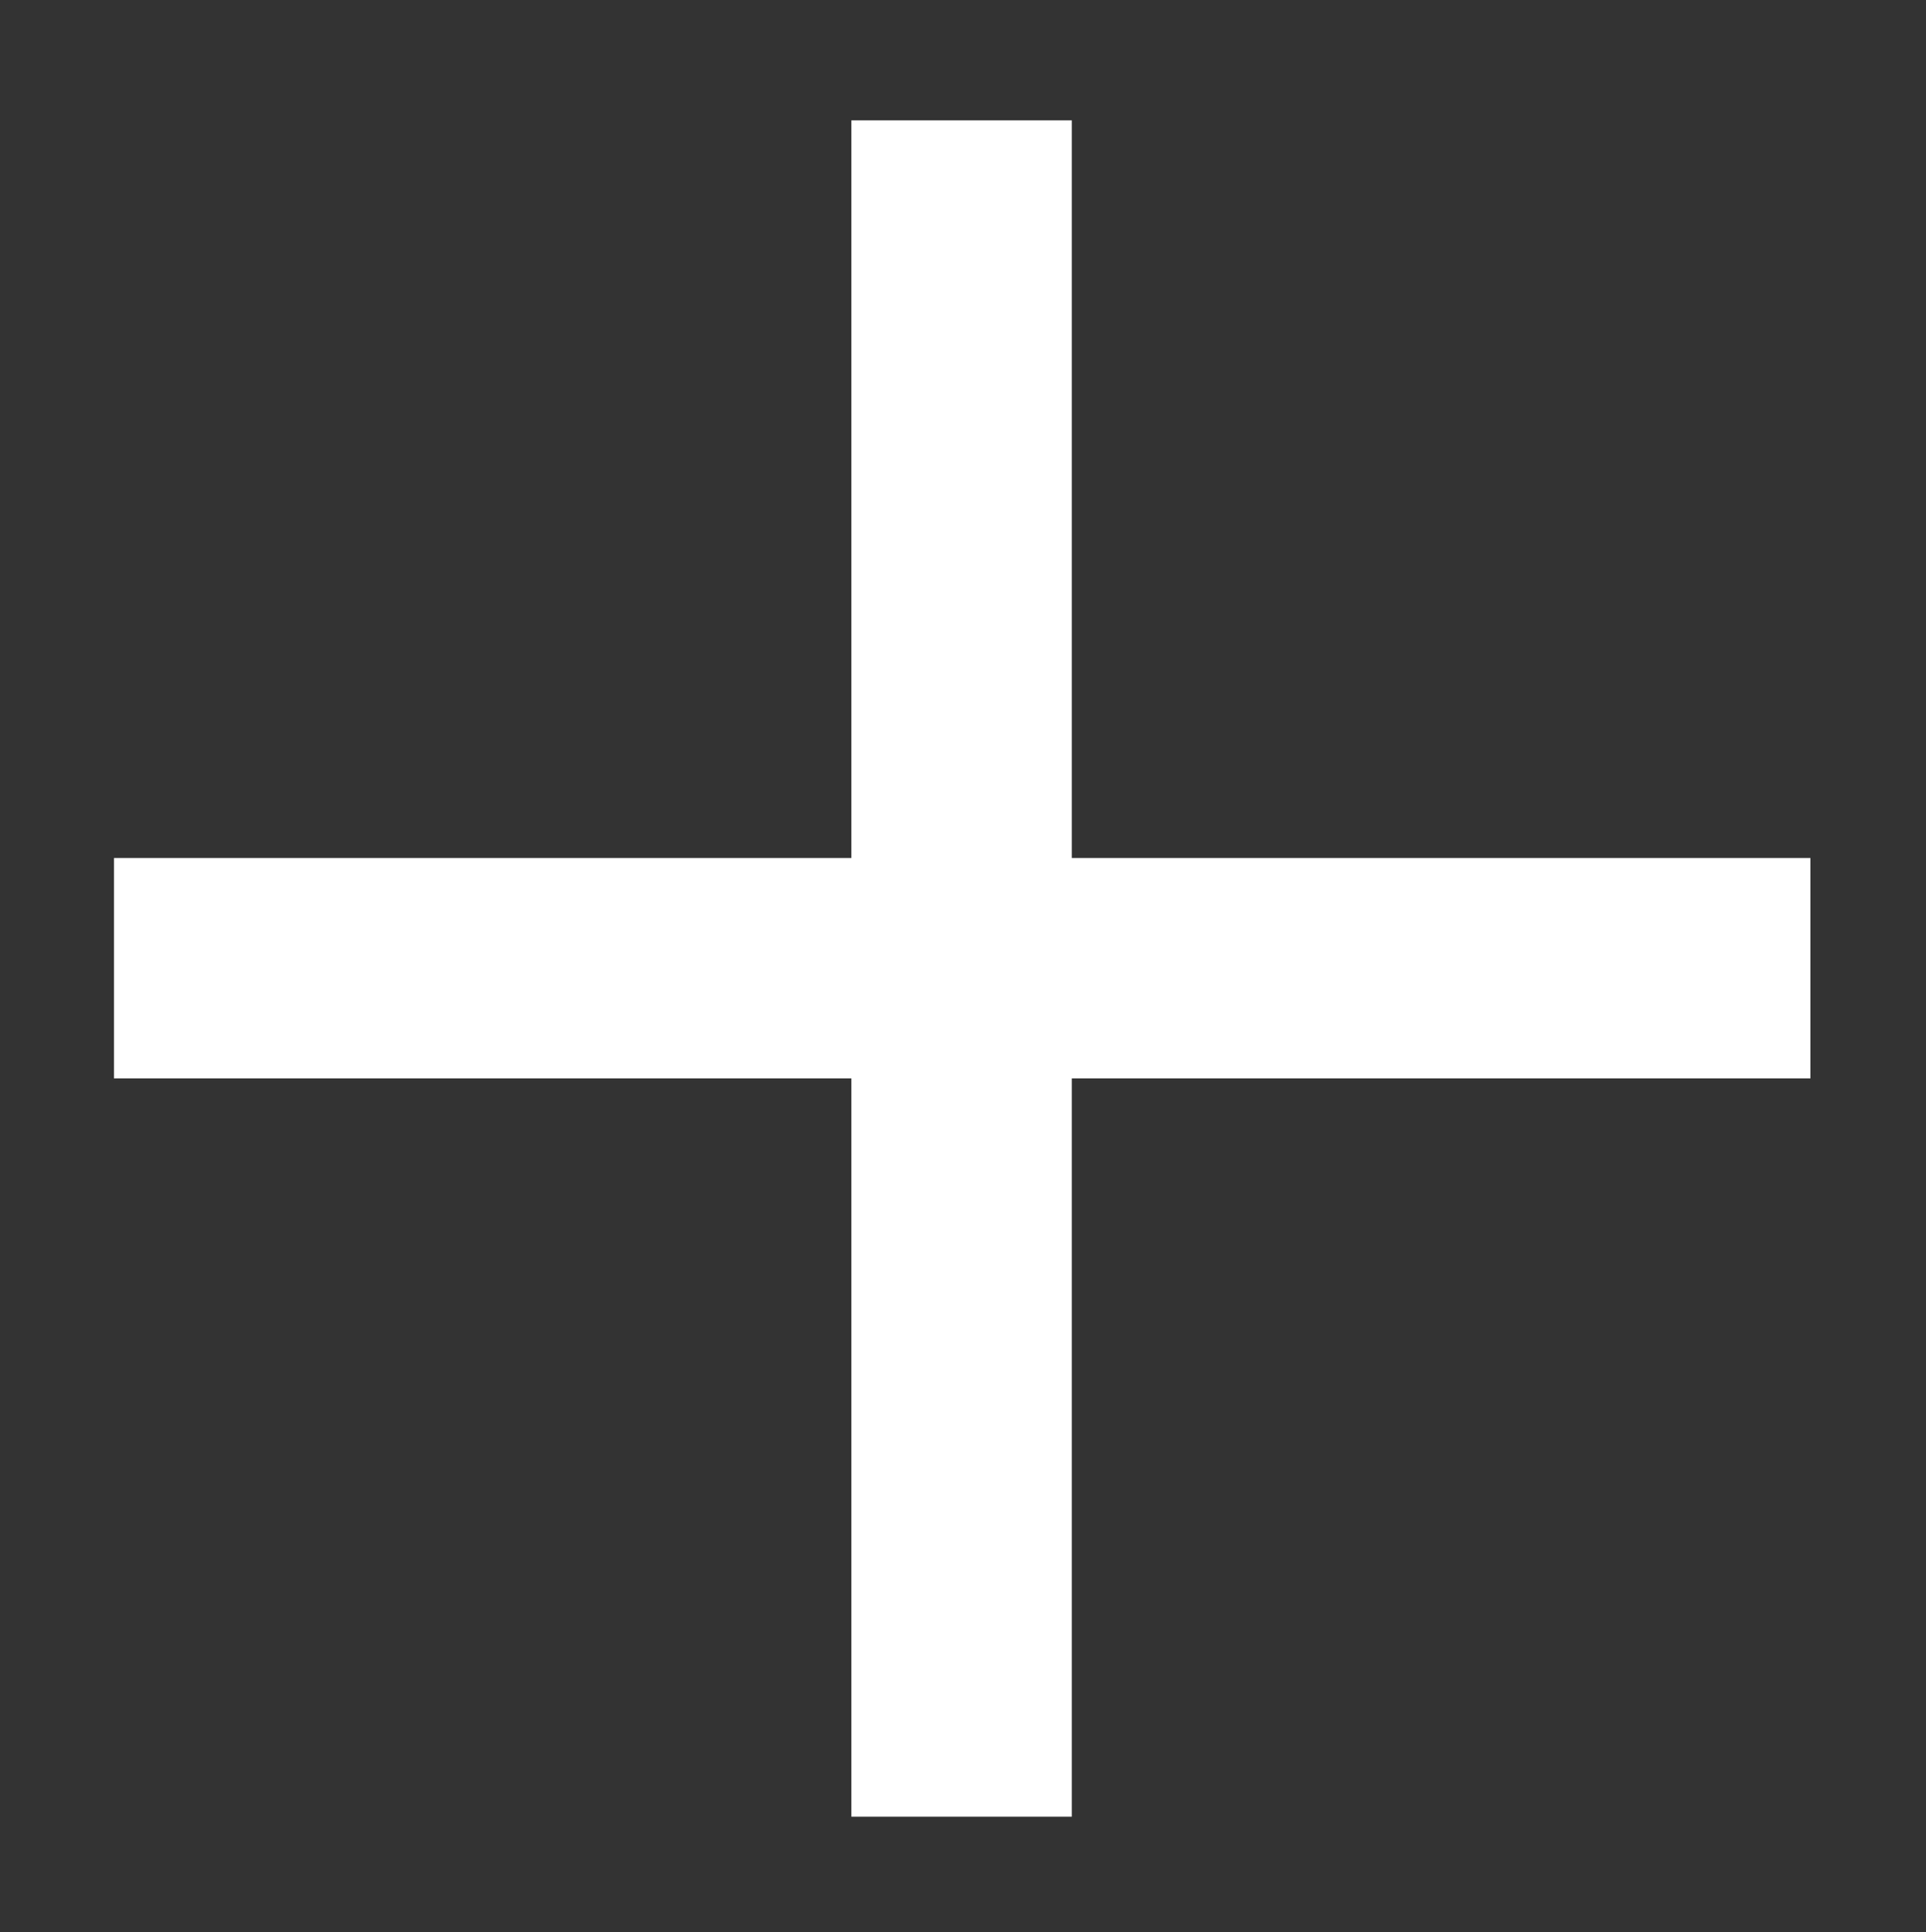 <?xml version="1.0" encoding="utf-8"?>
<!-- Generator: Adobe Illustrator 14.0.0, SVG Export Plug-In . SVG Version: 6.00 Build 43363)  -->
<!DOCTYPE svg PUBLIC "-//W3C//DTD SVG 1.1//EN" "http://www.w3.org/Graphics/SVG/1.1/DTD/svg11.dtd">
<svg version="1.1" id="Layer_1" xmlns="http://www.w3.org/2000/svg" xmlns:xlink="http://www.w3.org/1999/xlink" x="0px" y="0px"
	 width="150px" height="150.5px" viewBox="0 0 150 150.5" enable-background="new 0 0 150 150.5" xml:space="preserve">
<rect x="0" y="0" width="150" height="150.5" fill="#333333" stroke="none"/>
<g display="none">
	<rect x="316.393" y="10.874" display="inline" fill="#E92327" width="155.136" height="20.157"/>
	<rect x="316.393" y="65.703" display="inline" fill="#E92327" width="155.136" height="20.158"/>
	<rect x="316.393" y="120.452" display="inline" fill="#E92327" width="155.136" height="20.157"/>
</g>
<g>
	<rect x="8.875" y="66.827" fill="#FFFFFF" width="132.125" height="17.166"/>
	<rect x="66.306" y="9.375" fill="#FFFFFF" width="17.168" height="132.124"/>
</g>
</svg>

